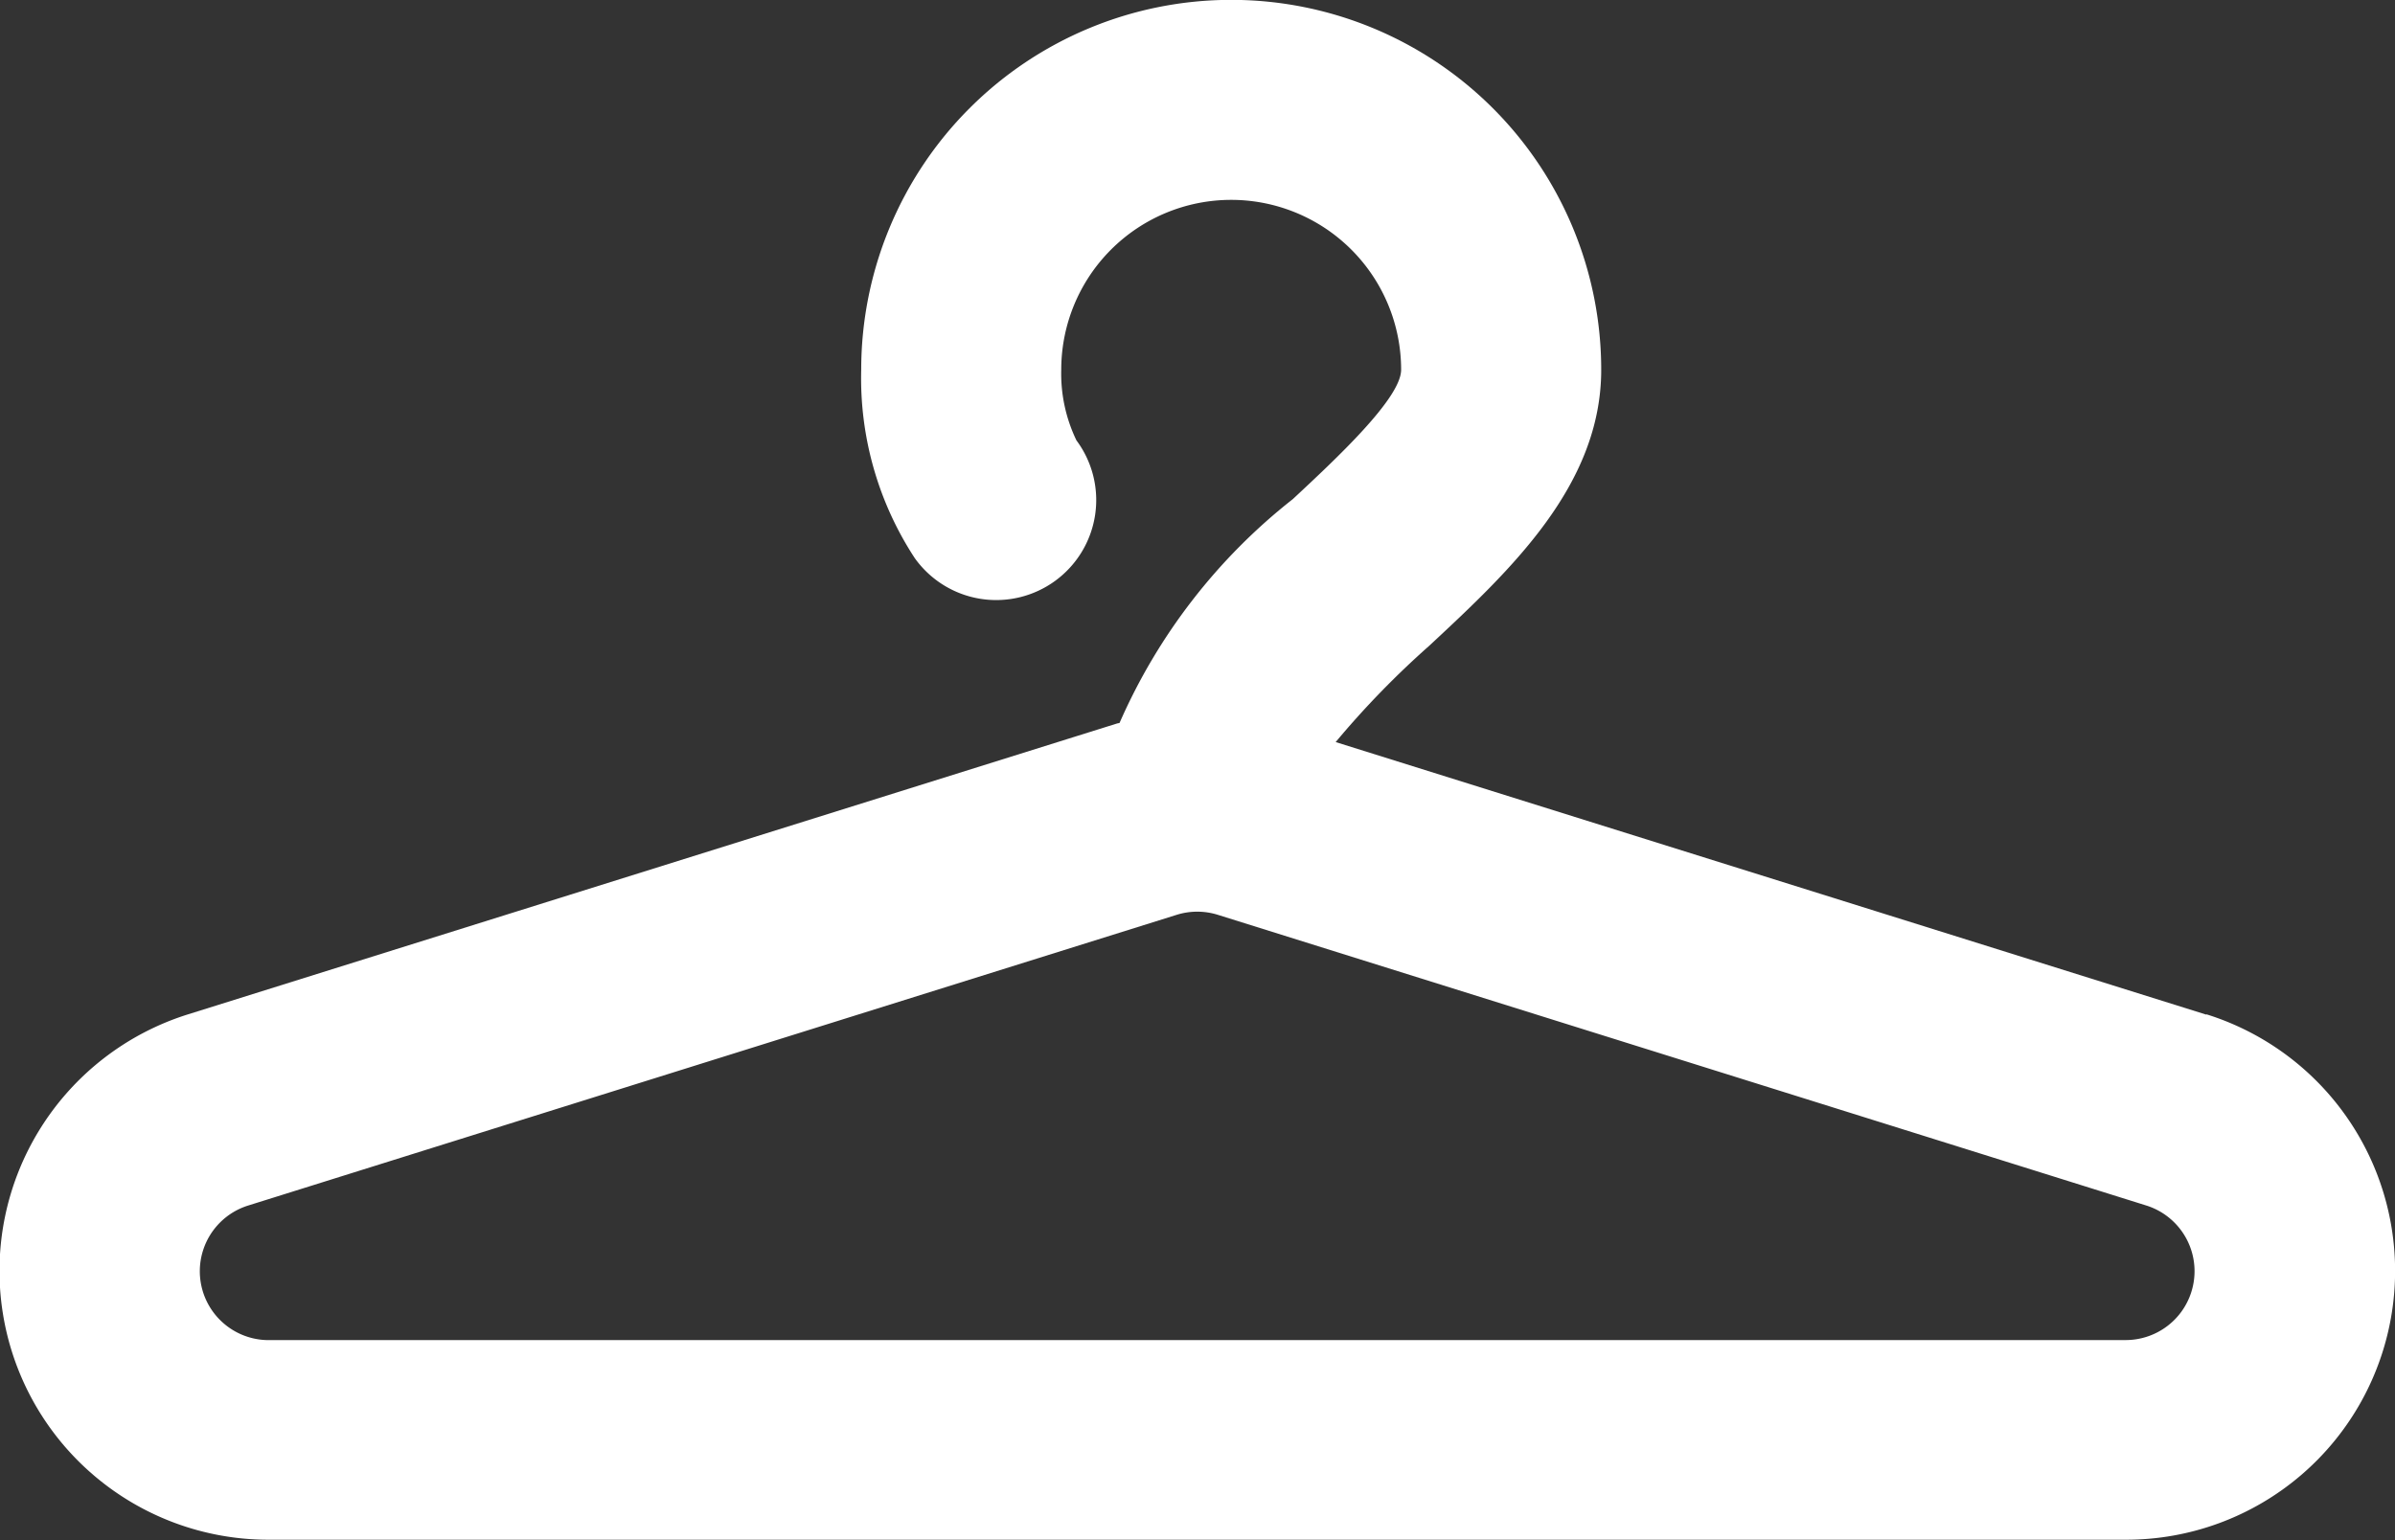 <svg xmlns="http://www.w3.org/2000/svg" width="46" height="29.588" viewBox="0 0 46 29.588">
  <rect x="0" y="0" width="46" height="29.588" fill="#333333" stroke="none"/>
  <defs>
    <style>
      .cls-1 {
        fill: #fff;
      }
    </style>
  </defs>
  <path id="Path_24" data-name="Path 24" class="cls-1" d="M88.88,136.764l-16.723-5.237a17.088,17.088,0,0,1,1.8-1.853c1.549-1.442,3.3-3.076,3.3-5.3a7.106,7.106,0,1,0-14.213,0,6.306,6.306,0,0,0,1.028,3.618,1.921,1.921,0,1,0,3.106-2.261,2.946,2.946,0,0,1-.292-1.357,3.264,3.264,0,1,1,6.528,0c0,.548-1.252,1.713-2.08,2.485a11.159,11.159,0,0,0-3.328,4.3c-.018.006-.037.007-.055.013l-17.833,5.585a5.165,5.165,0,0,0,1.544,10.095H87.336a5.165,5.165,0,0,0,1.544-10.095Zm-1.544,6.253H51.67a1.323,1.323,0,0,1-.4-2.586l17.833-5.585a1.322,1.322,0,0,1,.791,0l17.833,5.585A1.323,1.323,0,0,1,87.336,143.016Z" transform="translate(-46.503 -117.27)"/>
</svg>
